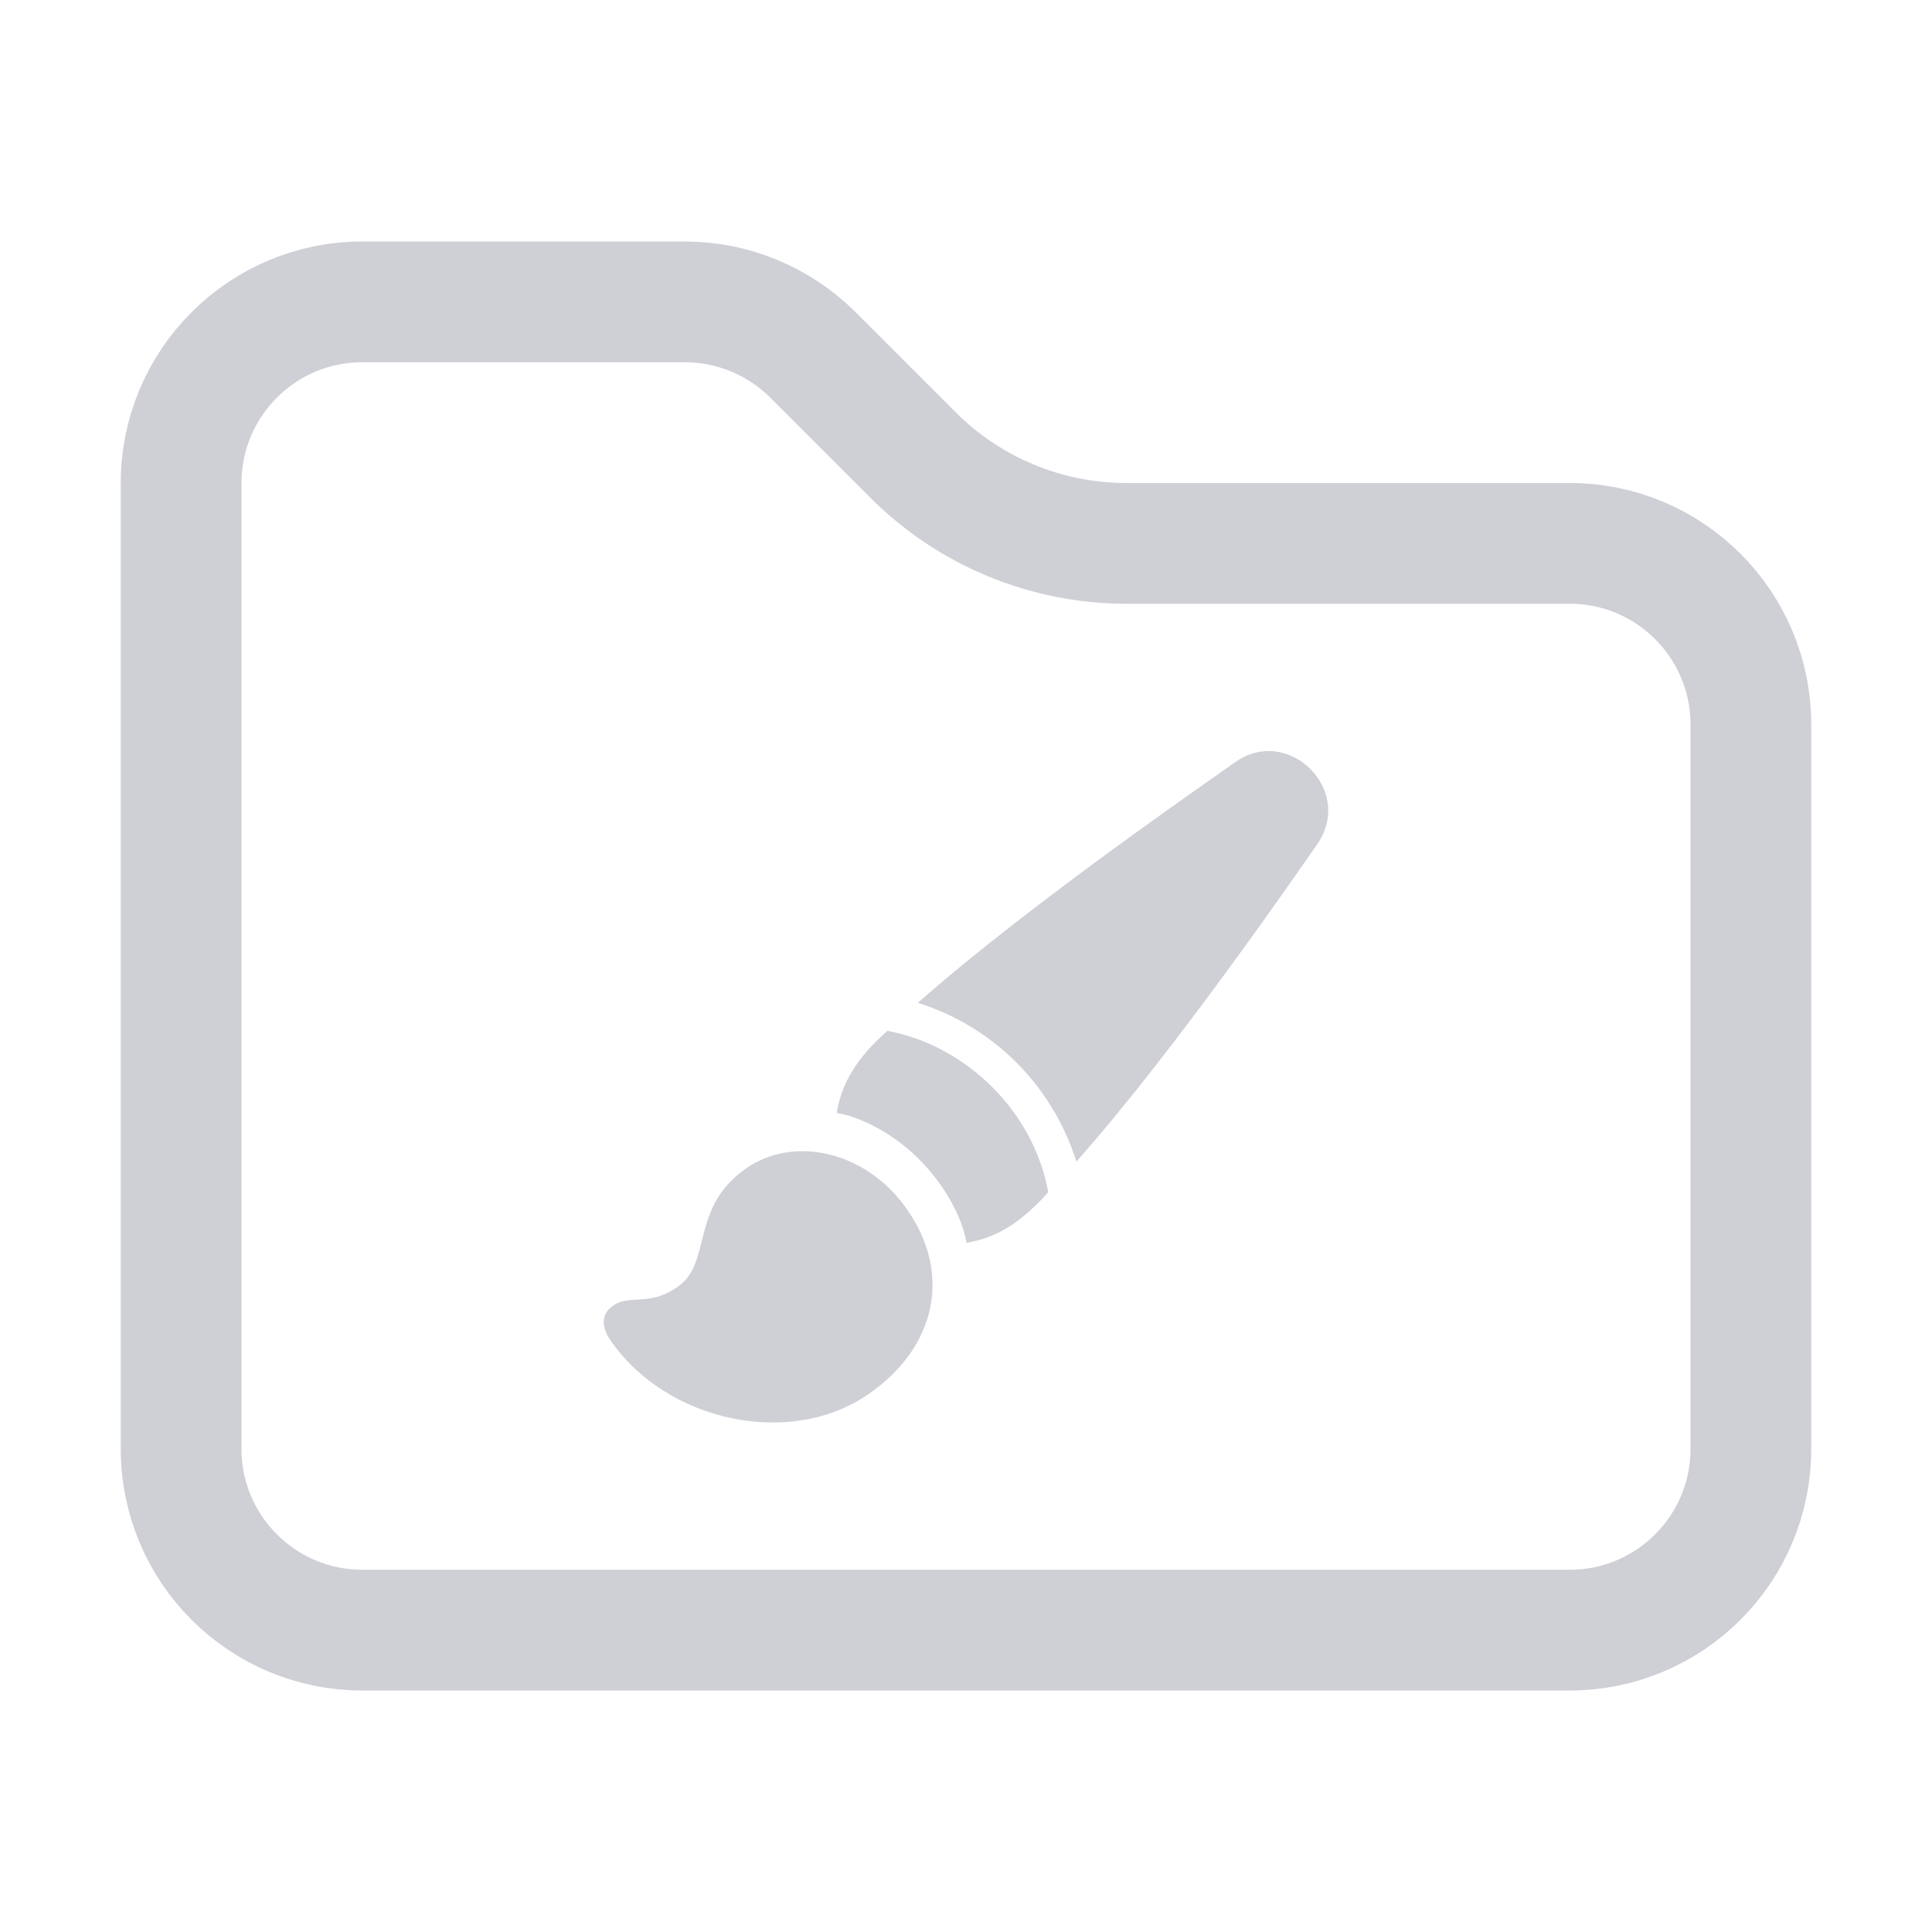 <svg width="16" height="16" viewBox="0 0 16 16" fill="none" xmlns="http://www.w3.org/2000/svg">
<path d="M3 13.5C2.172 13.5 1.5 12.828 1.5 12V4C1.5 3.172 2.172 2.5 3 2.5H5.672C6.069 2.5 6.451 2.658 6.732 2.939L7.561 3.768C8.03 4.237 8.665 4.5 9.328 4.5H13C13.828 4.5 14.5 5.172 14.5 6V12C14.5 12.828 13.828 13.5 13 13.5H3Z" stroke="#CED0D6"/>
<path d="M5.061 11.107C5.522 11.771 6.542 11.997 7.195 11.544C7.758 11.152 7.883 10.543 7.51 10.013C7.175 9.532 6.57 9.397 6.172 9.681C5.713 10.007 5.898 10.455 5.616 10.654C5.382 10.823 5.218 10.718 5.083 10.809C4.995 10.864 4.961 10.969 5.061 11.107ZM7.615 9.604C7.816 9.806 7.968 10.074 8.004 10.292C8.228 10.256 8.408 10.151 8.596 9.963C8.626 9.935 8.654 9.905 8.681 9.872C8.56 9.206 8.004 8.659 7.349 8.537C7.316 8.565 7.286 8.595 7.255 8.625C7.067 8.813 6.965 8.999 6.929 9.217C7.145 9.253 7.416 9.402 7.615 9.604ZM10.221 6.318C10.08 6.42 8.543 7.473 7.601 8.305C8.225 8.501 8.715 8.987 8.914 9.62C9.751 8.678 10.801 7.144 10.903 7C11.23 6.544 10.66 5.992 10.221 6.318Z" fill="#CED0D6"/>
</svg>
